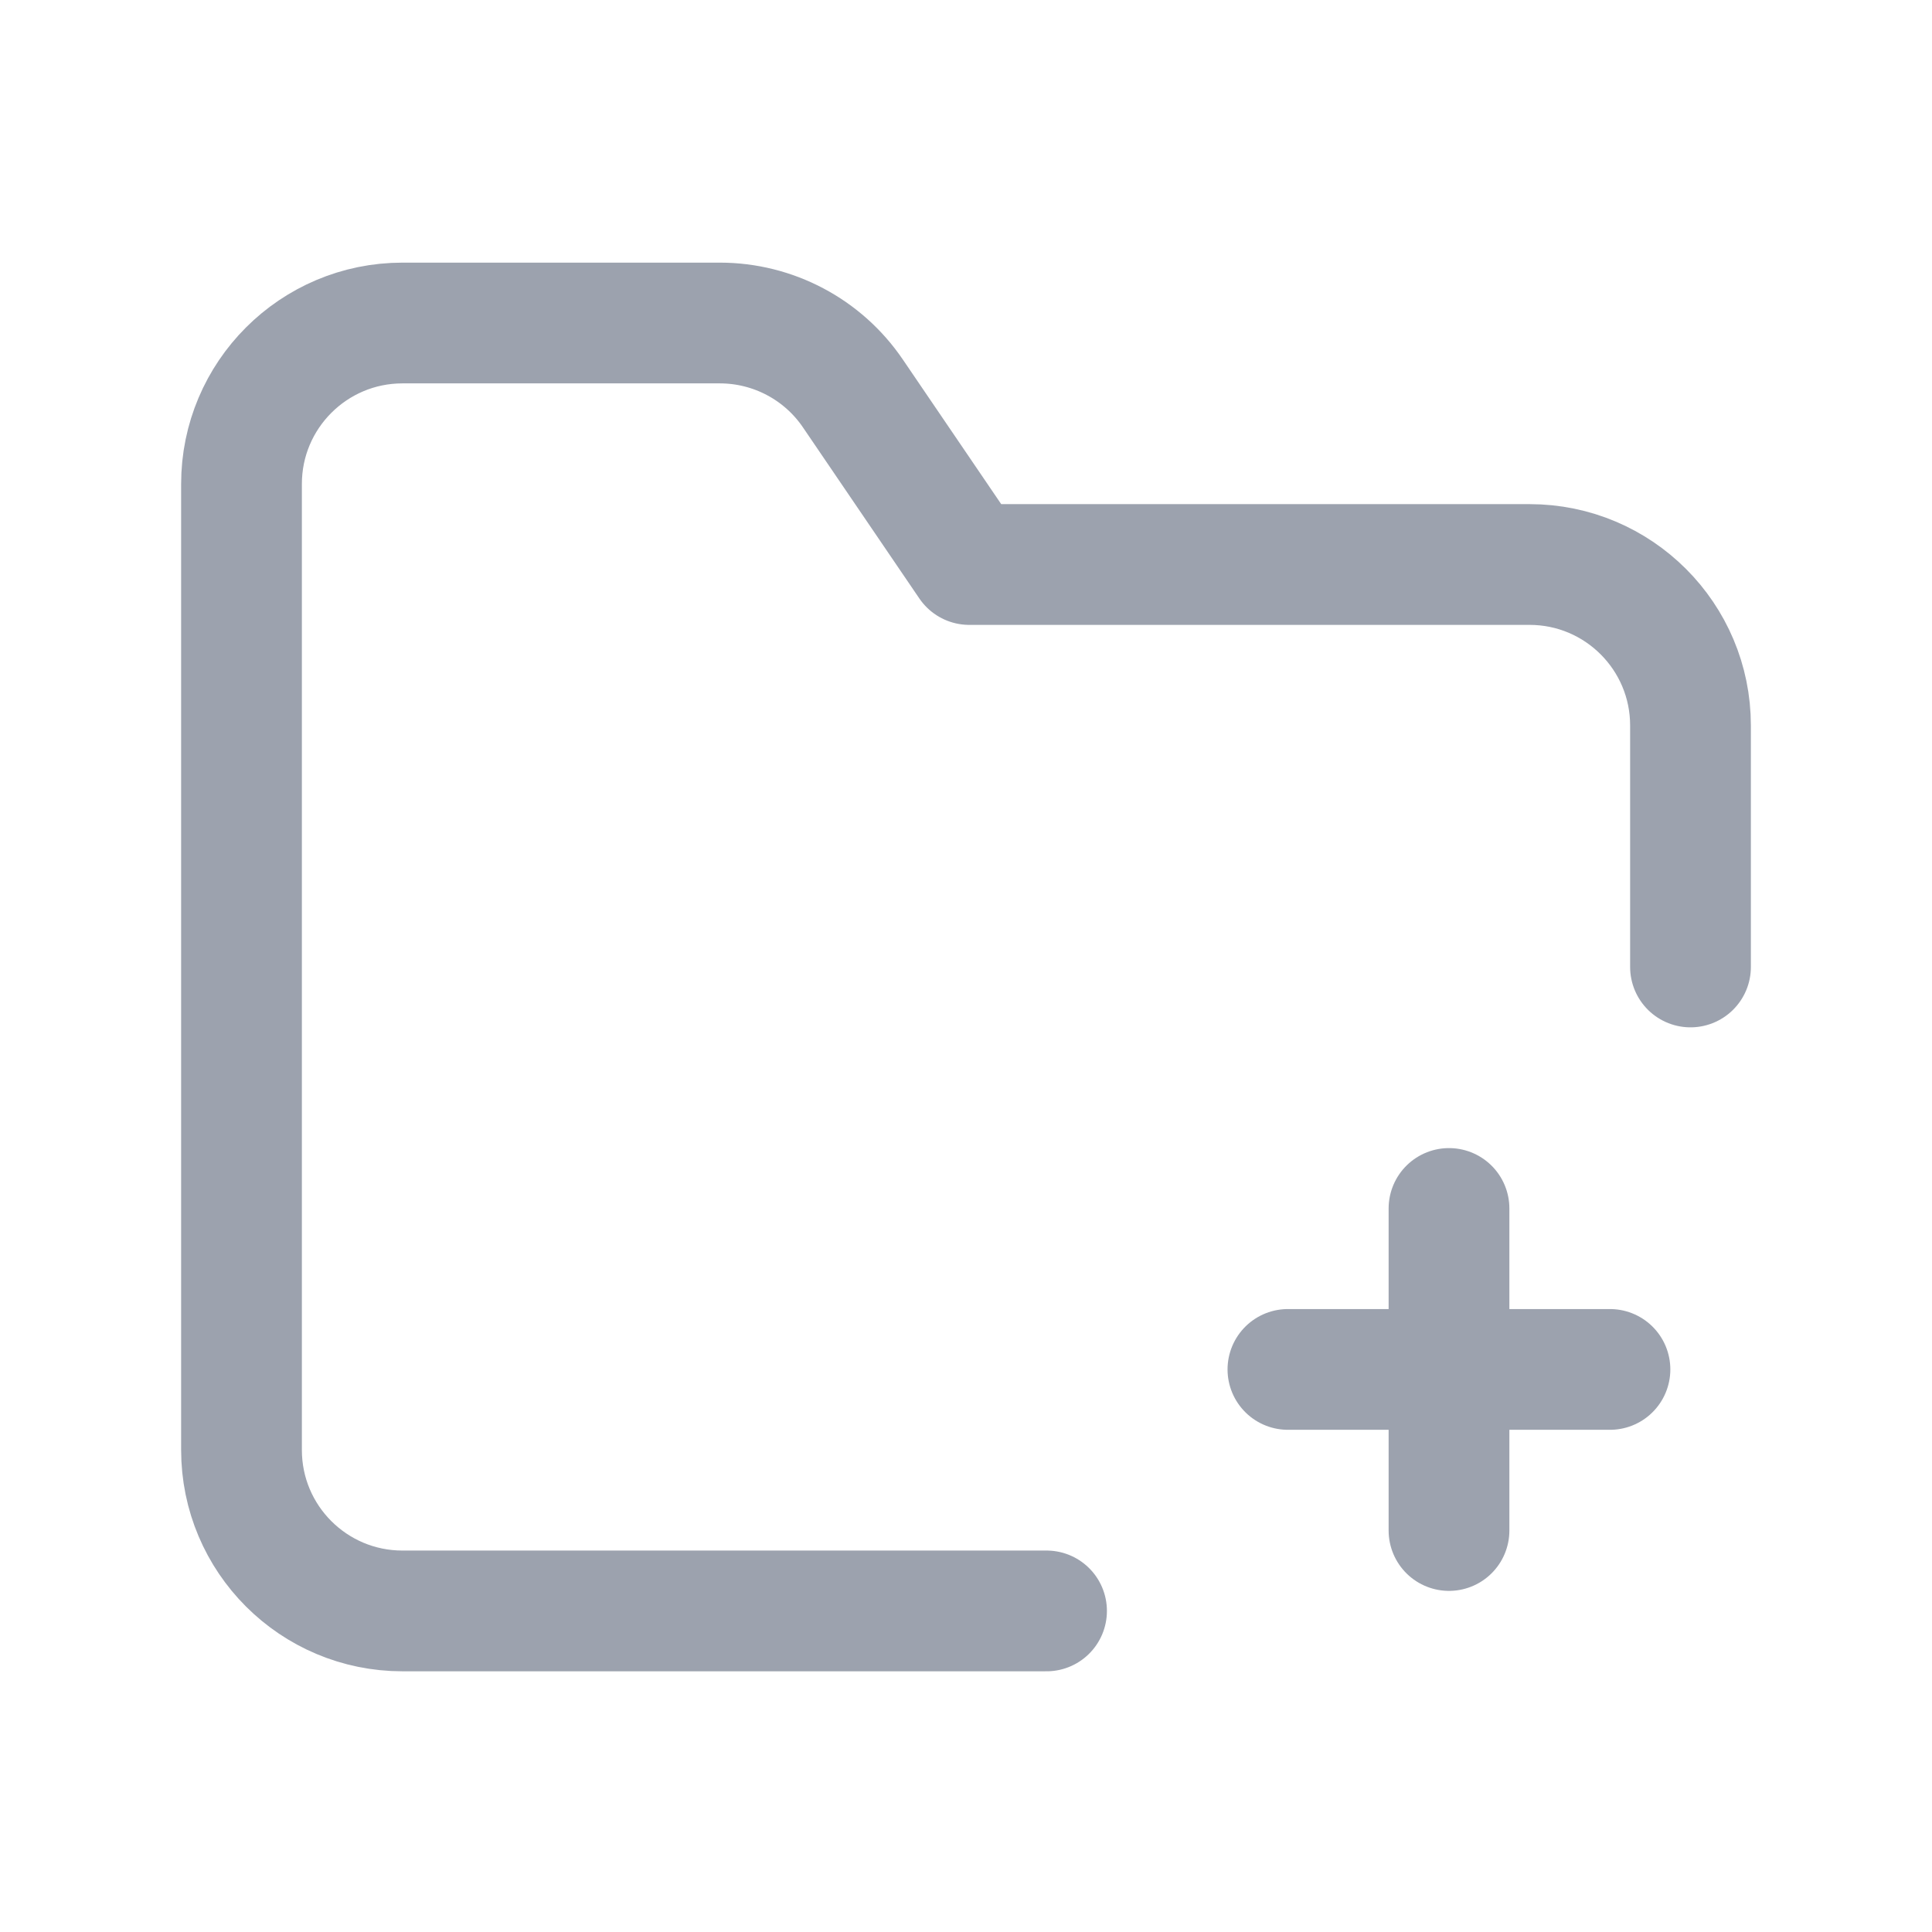 <svg width="16" height="16" viewBox="0 0 16 16" fill="none" xmlns="http://www.w3.org/2000/svg">
<path d="M13.333 11.341H10.666" stroke="#9CA2AE" stroke-linecap="round" stroke-linejoin="round"/>
<path d="M12 12.675V10.008" stroke="#9CA2AE" stroke-linecap="round" stroke-linejoin="round"/>
<path d="M14 8.008V6.008C14 5.272 13.403 4.675 12.667 4.675H8.027L7.063 3.258C6.815 2.893 6.402 2.675 5.961 2.675H3.333C2.597 2.675 2 3.272 2 4.008V12.008C2 12.745 2.597 13.341 3.333 13.341H8.667" stroke="#9CA2AE" stroke-linecap="round" stroke-linejoin="round"/>
</svg>
